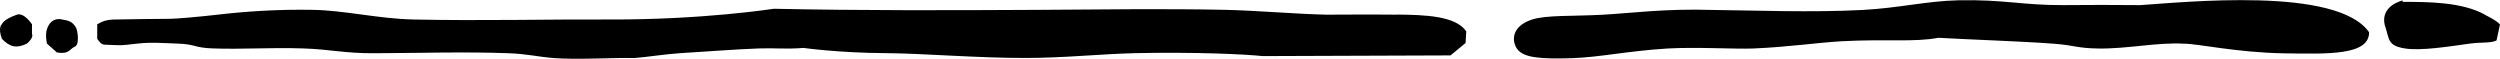 <?xml version="1.0" encoding="UTF-8"?>
<svg id="Camada_2" data-name="Camada 2" xmlns="http://www.w3.org/2000/svg" viewBox="0 0 254.03 5.97">
  <g id="Camada_1-2" data-name="Camada 1">
    <g id="svg_line_background">
      <path d="M3.25,2.47s-.8-1.23-1.53-.98C.3,1.98.19,2.47.19,2.47c-.01-.02-.42.32,0,1.47.81.84,1.47,1.01,2.55.49.75-.66.51-.98.51-.98v-.98ZM6.3,1.98s-1.08-.35-1.53.98c-.2.59,0,1.47,0,1.47,0,0,.71.64,1.01.9.98.16,1.19-.12,1.54-.41.19-.19.55-.14.58-.77.04-.38,0-.87-.15-1.3-.4-.68-.74-.75-1.45-.87ZM141.89,1.49c-2.85-.03-5.47,0-7.14,0-3.13-.07-7.07-.42-10.19-.49-6.14-.13-12.51-.04-18.86,0-9.12.05-18.26.08-27.07-.11,0,0-7.2,1.13-16.76,1.09-6.08-.03-13.07.15-19.88,0-3.57-.08-6.92-.92-10.19-.98-3.52-.07-6.95.17-9.68.49-1.89.22-4.26.42-4.78.42-1.8,0-3.88.05-5.42.07-1.16-.02-1.58.23-2.04.49v1.47c.1.12.36.61.76.6,1.95.07,1.38.11,3.32-.11,1.45-.16,2.55-.05,4.08,0,1.87.06,1.64.42,3.57.49,3.05.11,5.85-.11,9.17,0,2.78.09,4.24.5,7.14.49,4.3-.01,9.34-.17,13.76,0,1.95.07,2.83.35,4.59.49,2.45.19,5.97-.06,8.16,0,1.32-.1,3.29-.41,4.59-.49,2.74-.16,5.62-.4,8.16-.49,1.56-.05,2.74.09,4.46-.05,0,0,3.57.5,8.29.53,3.83.02,9.35.5,14.27.49,3.99,0,7.65-.41,11.21-.49,5.8-.12,10.86.09,12.9.3,6.36-.02,12.72-.05,19.08-.07.51-.42,1.02-.84,1.53-1.26.02-.4.05-.79.07-1.19-1.1-1.58-4.2-1.67-7.08-1.7ZM217.33.52c-3.36-.03-4.25-.02-7.65,0-4.17.02-6.09-.59-10.7-.49-3.18.07-6,.78-9.68.98-5.2.28-11.29.04-15.29,0-4.93-.15-8.24.33-11.21.49-3.04.16-5.72.02-7.14.49-2.16.72-2.01,2.22-1.53,2.94.65.98,2.5,1.07,5.61.98,2.71-.08,5.73-.74,9.68-.98,2.9-.17,6.9.07,8.67,0,3.67-.15,6.55-.6,9.08-.74,4.47-.24,7.32.12,9.79-.35,3.07.18,8.4.35,11.71.6,2.21.17,2.35.46,4.59.49,2.92.04,5.99-.65,8.67-.49,1.44,0,5.33.9,10.19.98,4.58.07,8.61.19,8.61-2.14-3.25-4.68-18.77-3.05-23.39-2.75ZM252.5,1.49c-2.35-1.3-5.8-1.3-8.36-1.3V.05s-2.22.47-1.84,2.42c.52,1.51.24,2.15,2.04,2.45,1.64.27,4.51-.2,6.63-.49,1.27-.17,2.08-.02,2.71-.32.07-.3.28-1.33.35-1.63-.47-.46-.91-.64-1.53-.98Z" style="fill-rule: evenodd;"/>
    </g>
  </g>
</svg>